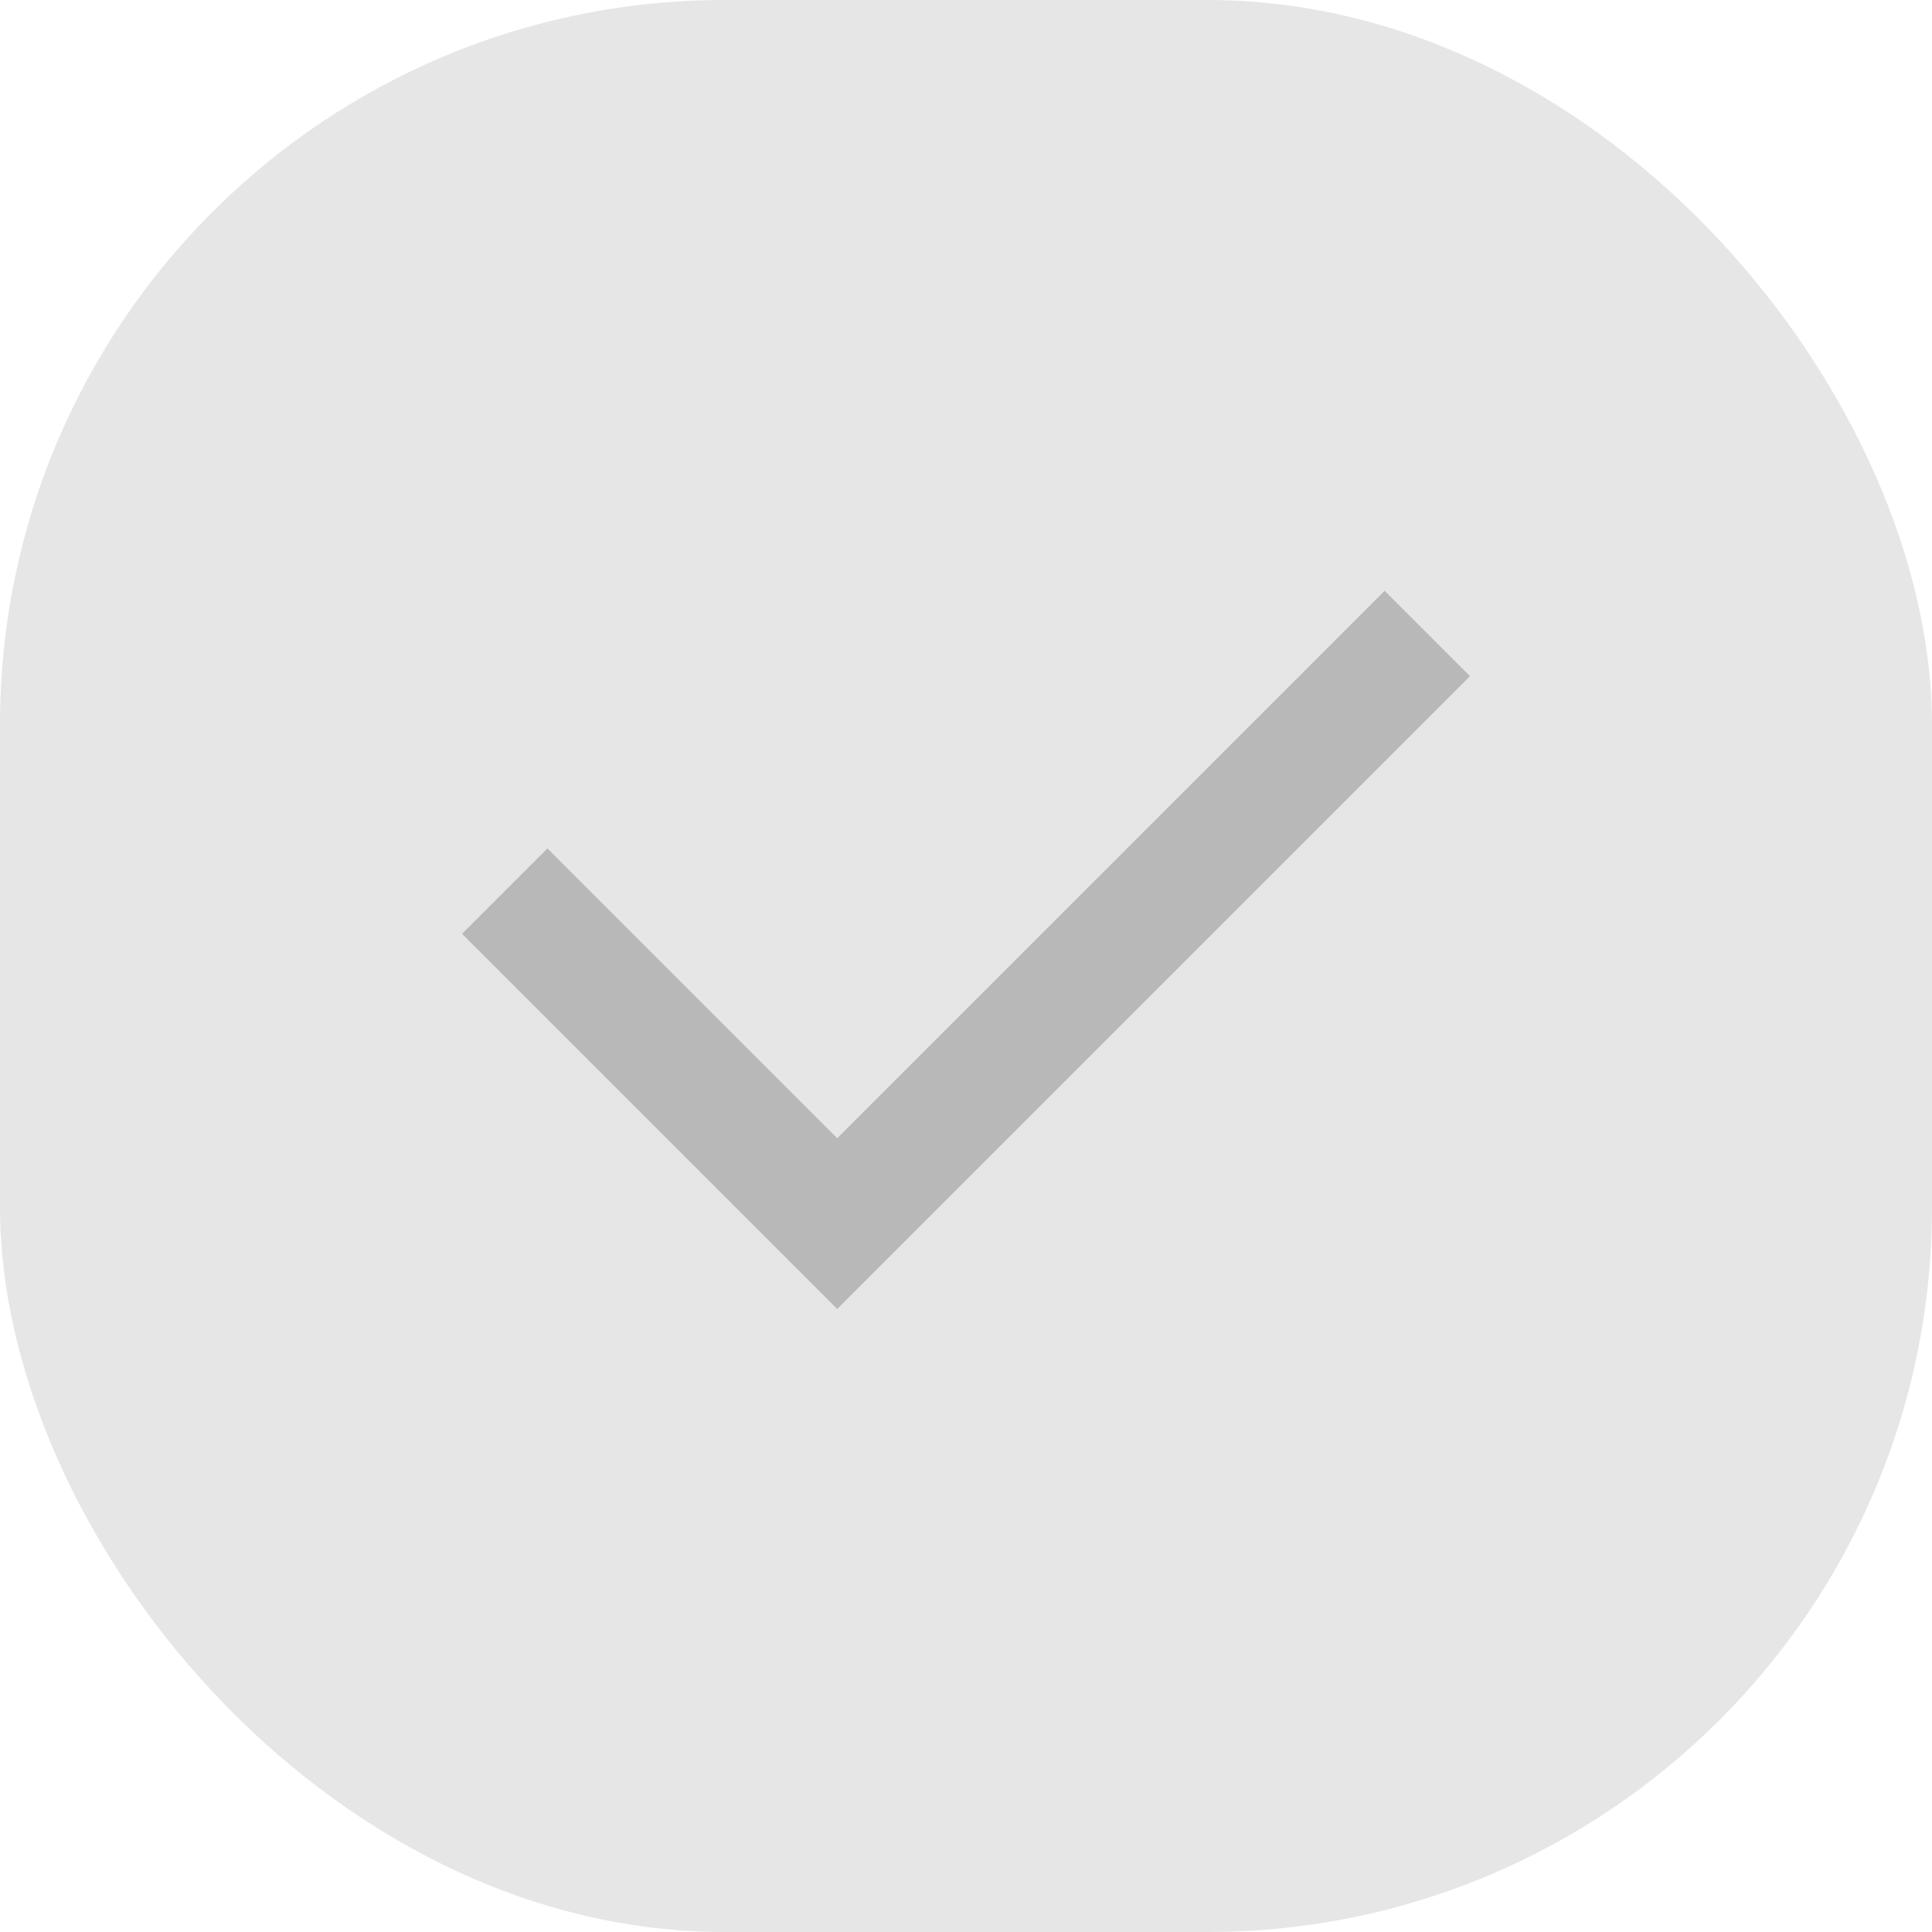<svg width="32" height="32" viewBox="0 0 32 32" fill="none" xmlns="http://www.w3.org/2000/svg">
<rect width="32" height="32" rx="12" fill="black" fill-opacity="0.1"/>
<path d="M9.067 15.467L13.867 20.267L22.934 11.2" stroke="black" stroke-opacity="0.2" stroke-width="2" stroke-linecap="square"/>
</svg>
